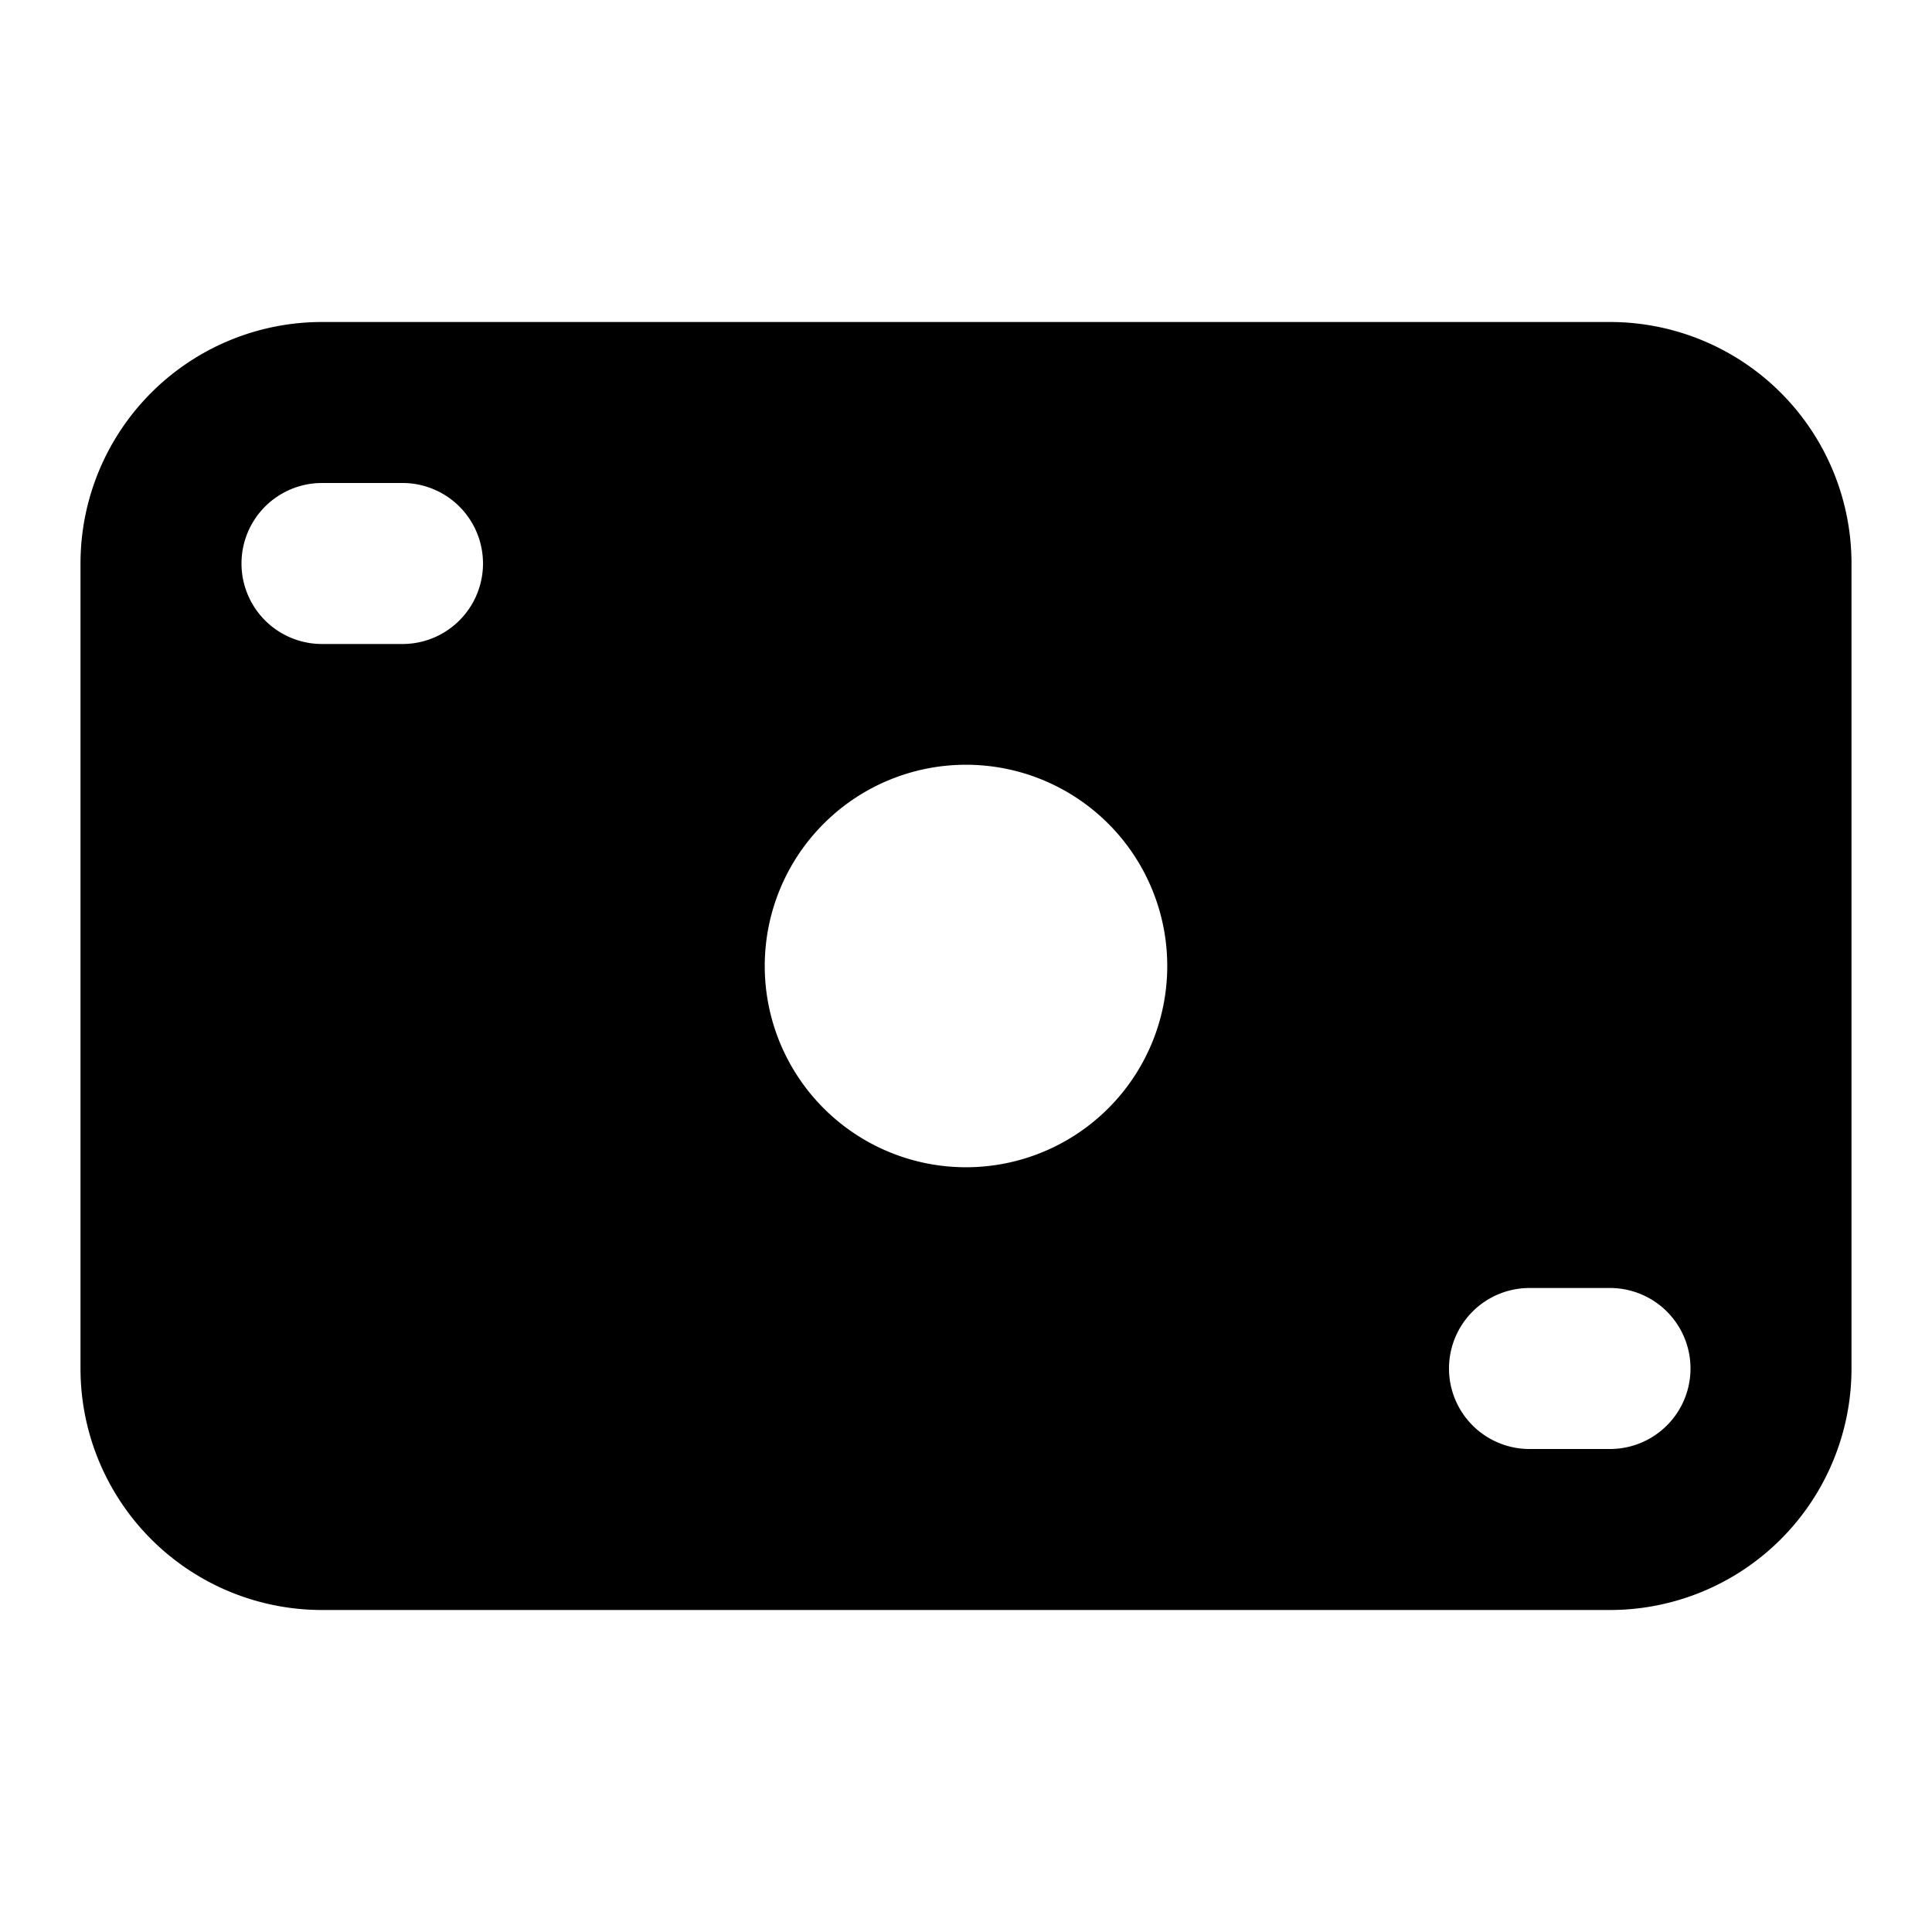 <svg xmlns="http://www.w3.org/2000/svg" width="24" height="24" fill="none" viewBox="0 0 24 24">
  <path fill="currentColor" fill-rule="evenodd"
    d="M1 7a3 3 0 0 1 3-3h16a3 3 0 0 1 3 3v10a3 3 0 0 1-3 3H4a3 3 0 0 1-3-3V7Zm3-1a1 1 0 0 0 0 2h1a1 1 0 0 0 0-2H4Zm8 3.5a2.5 2.5 0 1 0 0 5 2.5 2.5 0 0 0 0-5Zm7 6.5a1 1 0 1 0 0 2h1a1 1 0 1 0 0-2h-1Z"
    clip-rule="evenodd" />
</svg>